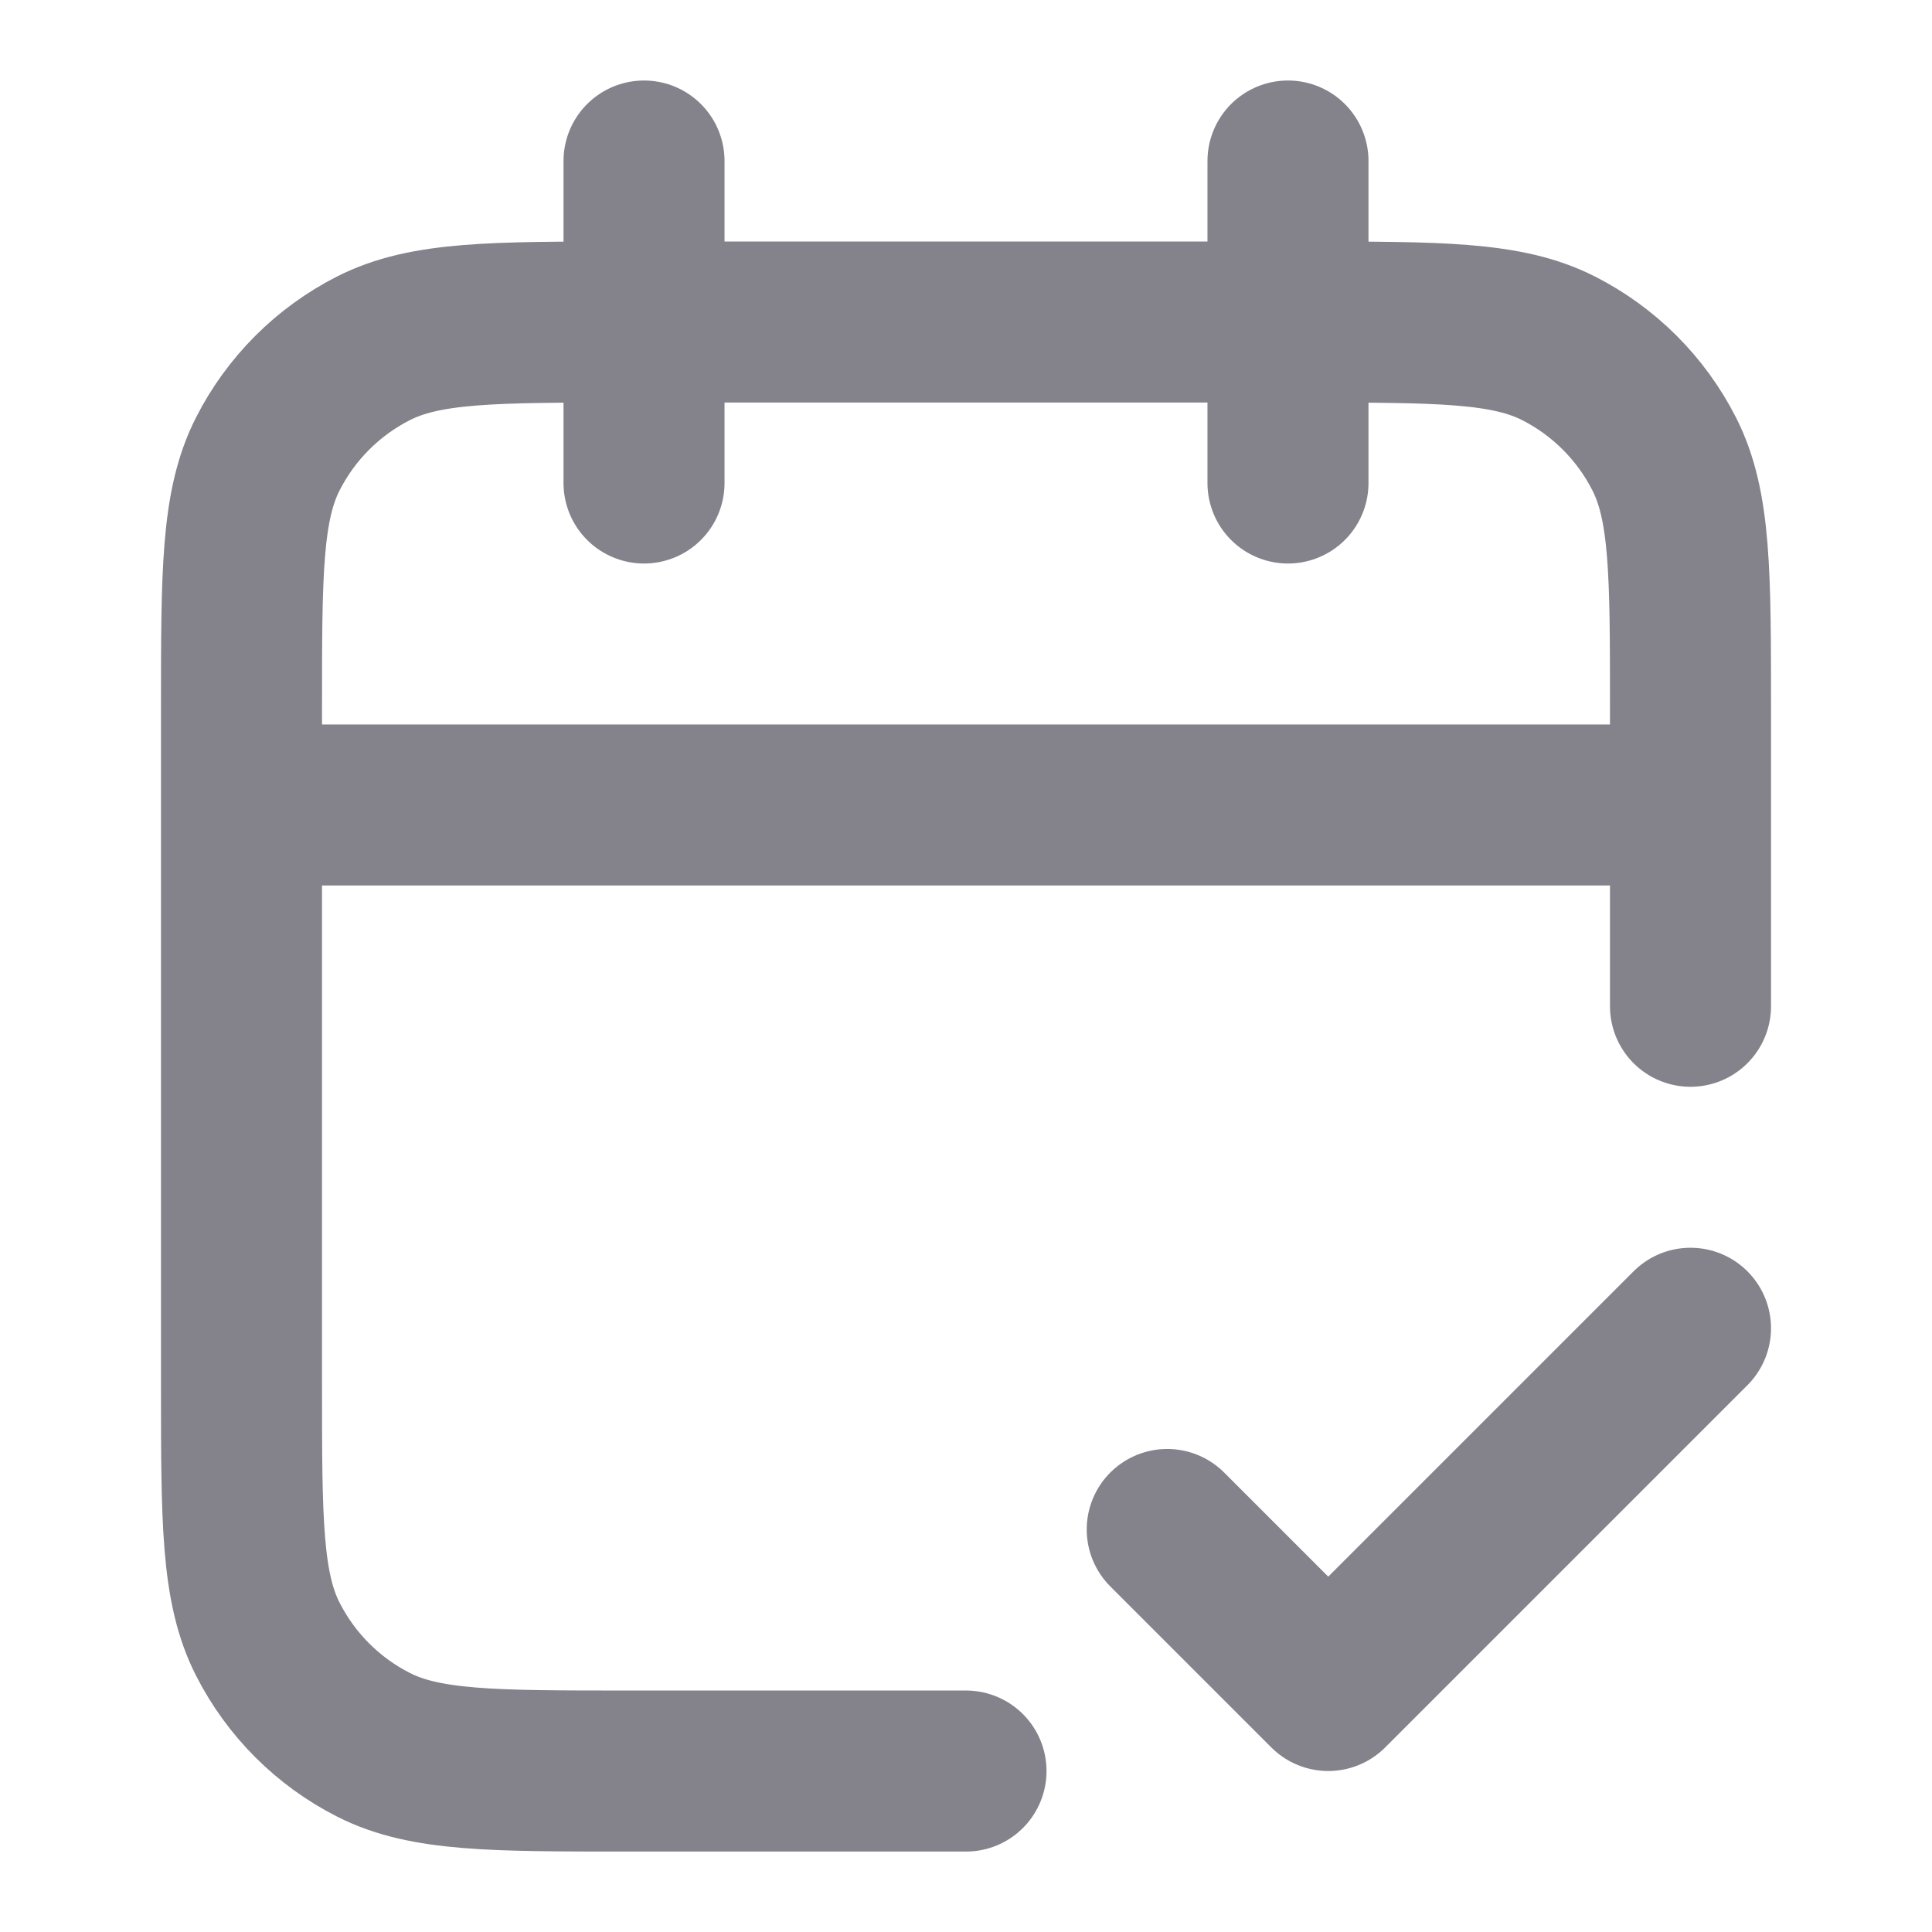 <!-- Generated by IcoMoon.io -->
<svg version="1.1" xmlns="http://www.w3.org/2000/svg" width="32" height="32" viewBox="0 0 32 32">
<title>calendar</title>
<path fill="none" stroke="#84828a" stroke-linejoin="round" stroke-linecap="round" stroke-miterlimit="4" stroke-width="2.667" d="M28 13.333h-24M28 16.667v-4.933c0-2.24 0-3.36-0.436-4.216-0.383-0.753-0.995-1.365-1.748-1.748-0.856-0.436-1.976-0.436-4.216-0.436h-11.2c-2.24 0-3.36 0-4.216 0.436-0.753 0.383-1.365 0.995-1.748 1.748-0.436 0.856-0.436 1.976-0.436 4.216v11.2c0 2.24 0 3.36 0.436 4.216 0.383 0.753 0.995 1.365 1.748 1.748 0.856 0.436 1.976 0.436 4.216 0.436h5.6M21.333 2.667v5.333M10.667 2.667v5.333M19.333 25.333l2.667 2.667 6-6"></path>
</svg>
